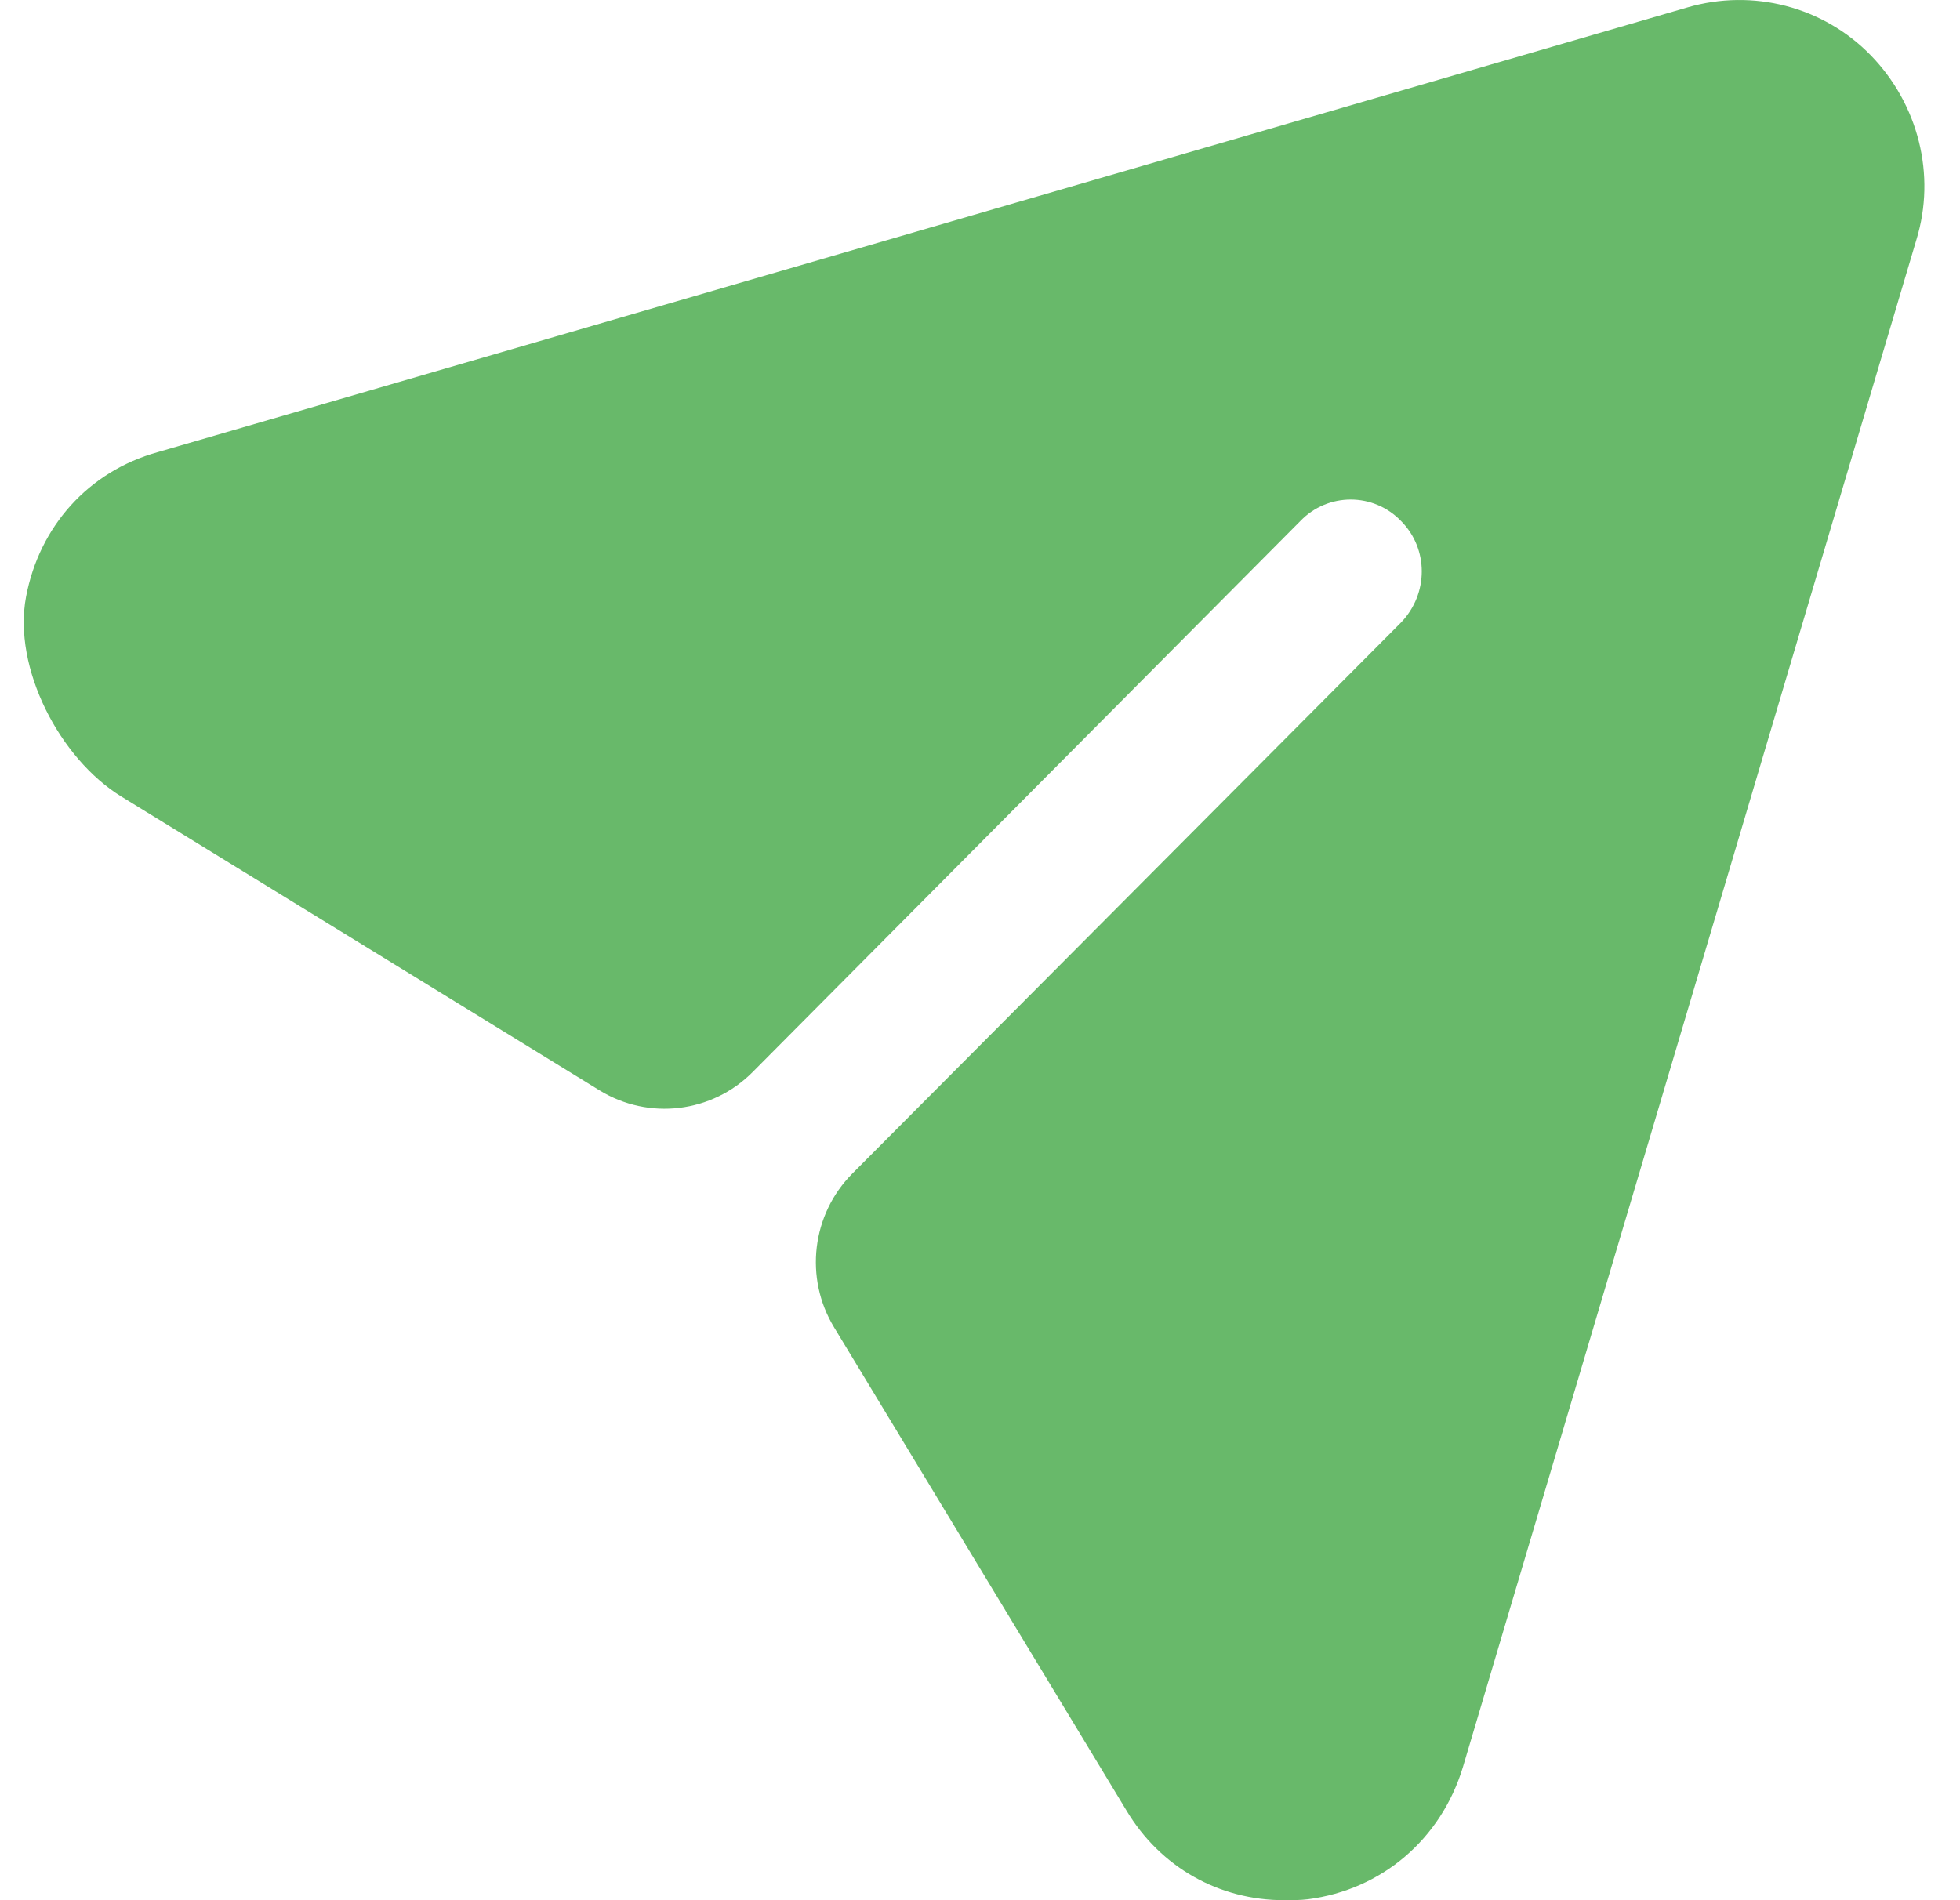 <svg width="33" height="32" viewBox="0 0 33 32" fill="none" xmlns="http://www.w3.org/2000/svg">
<g clip-path="url(#clip0_126_95)">
<path d="M31.497 0.931C30.697 0.11 29.512 -0.196 28.408 0.126L2.653 7.615C1.488 7.939 0.662 8.868 0.439 10.049C0.212 11.25 1.006 12.776 2.043 13.414L10.096 18.363C10.922 18.87 11.988 18.743 12.672 18.054L21.893 8.775C22.357 8.292 23.126 8.292 23.59 8.775C24.054 9.242 24.054 9.999 23.59 10.482L14.352 19.762C13.667 20.45 13.539 21.521 14.043 22.352L18.964 30.486C19.54 31.452 20.532 32 21.621 32C21.749 32 21.893 32 22.021 31.984C23.27 31.823 24.262 30.969 24.63 29.761L32.265 4.04C32.602 2.944 32.297 1.753 31.497 0.931Z" fill="#68B96A"/>
</g>
<defs>
<clipPath id="clip0_126_95">
<rect width="33" height="32" fill="white"/>
</clipPath>
</defs>
</svg>

